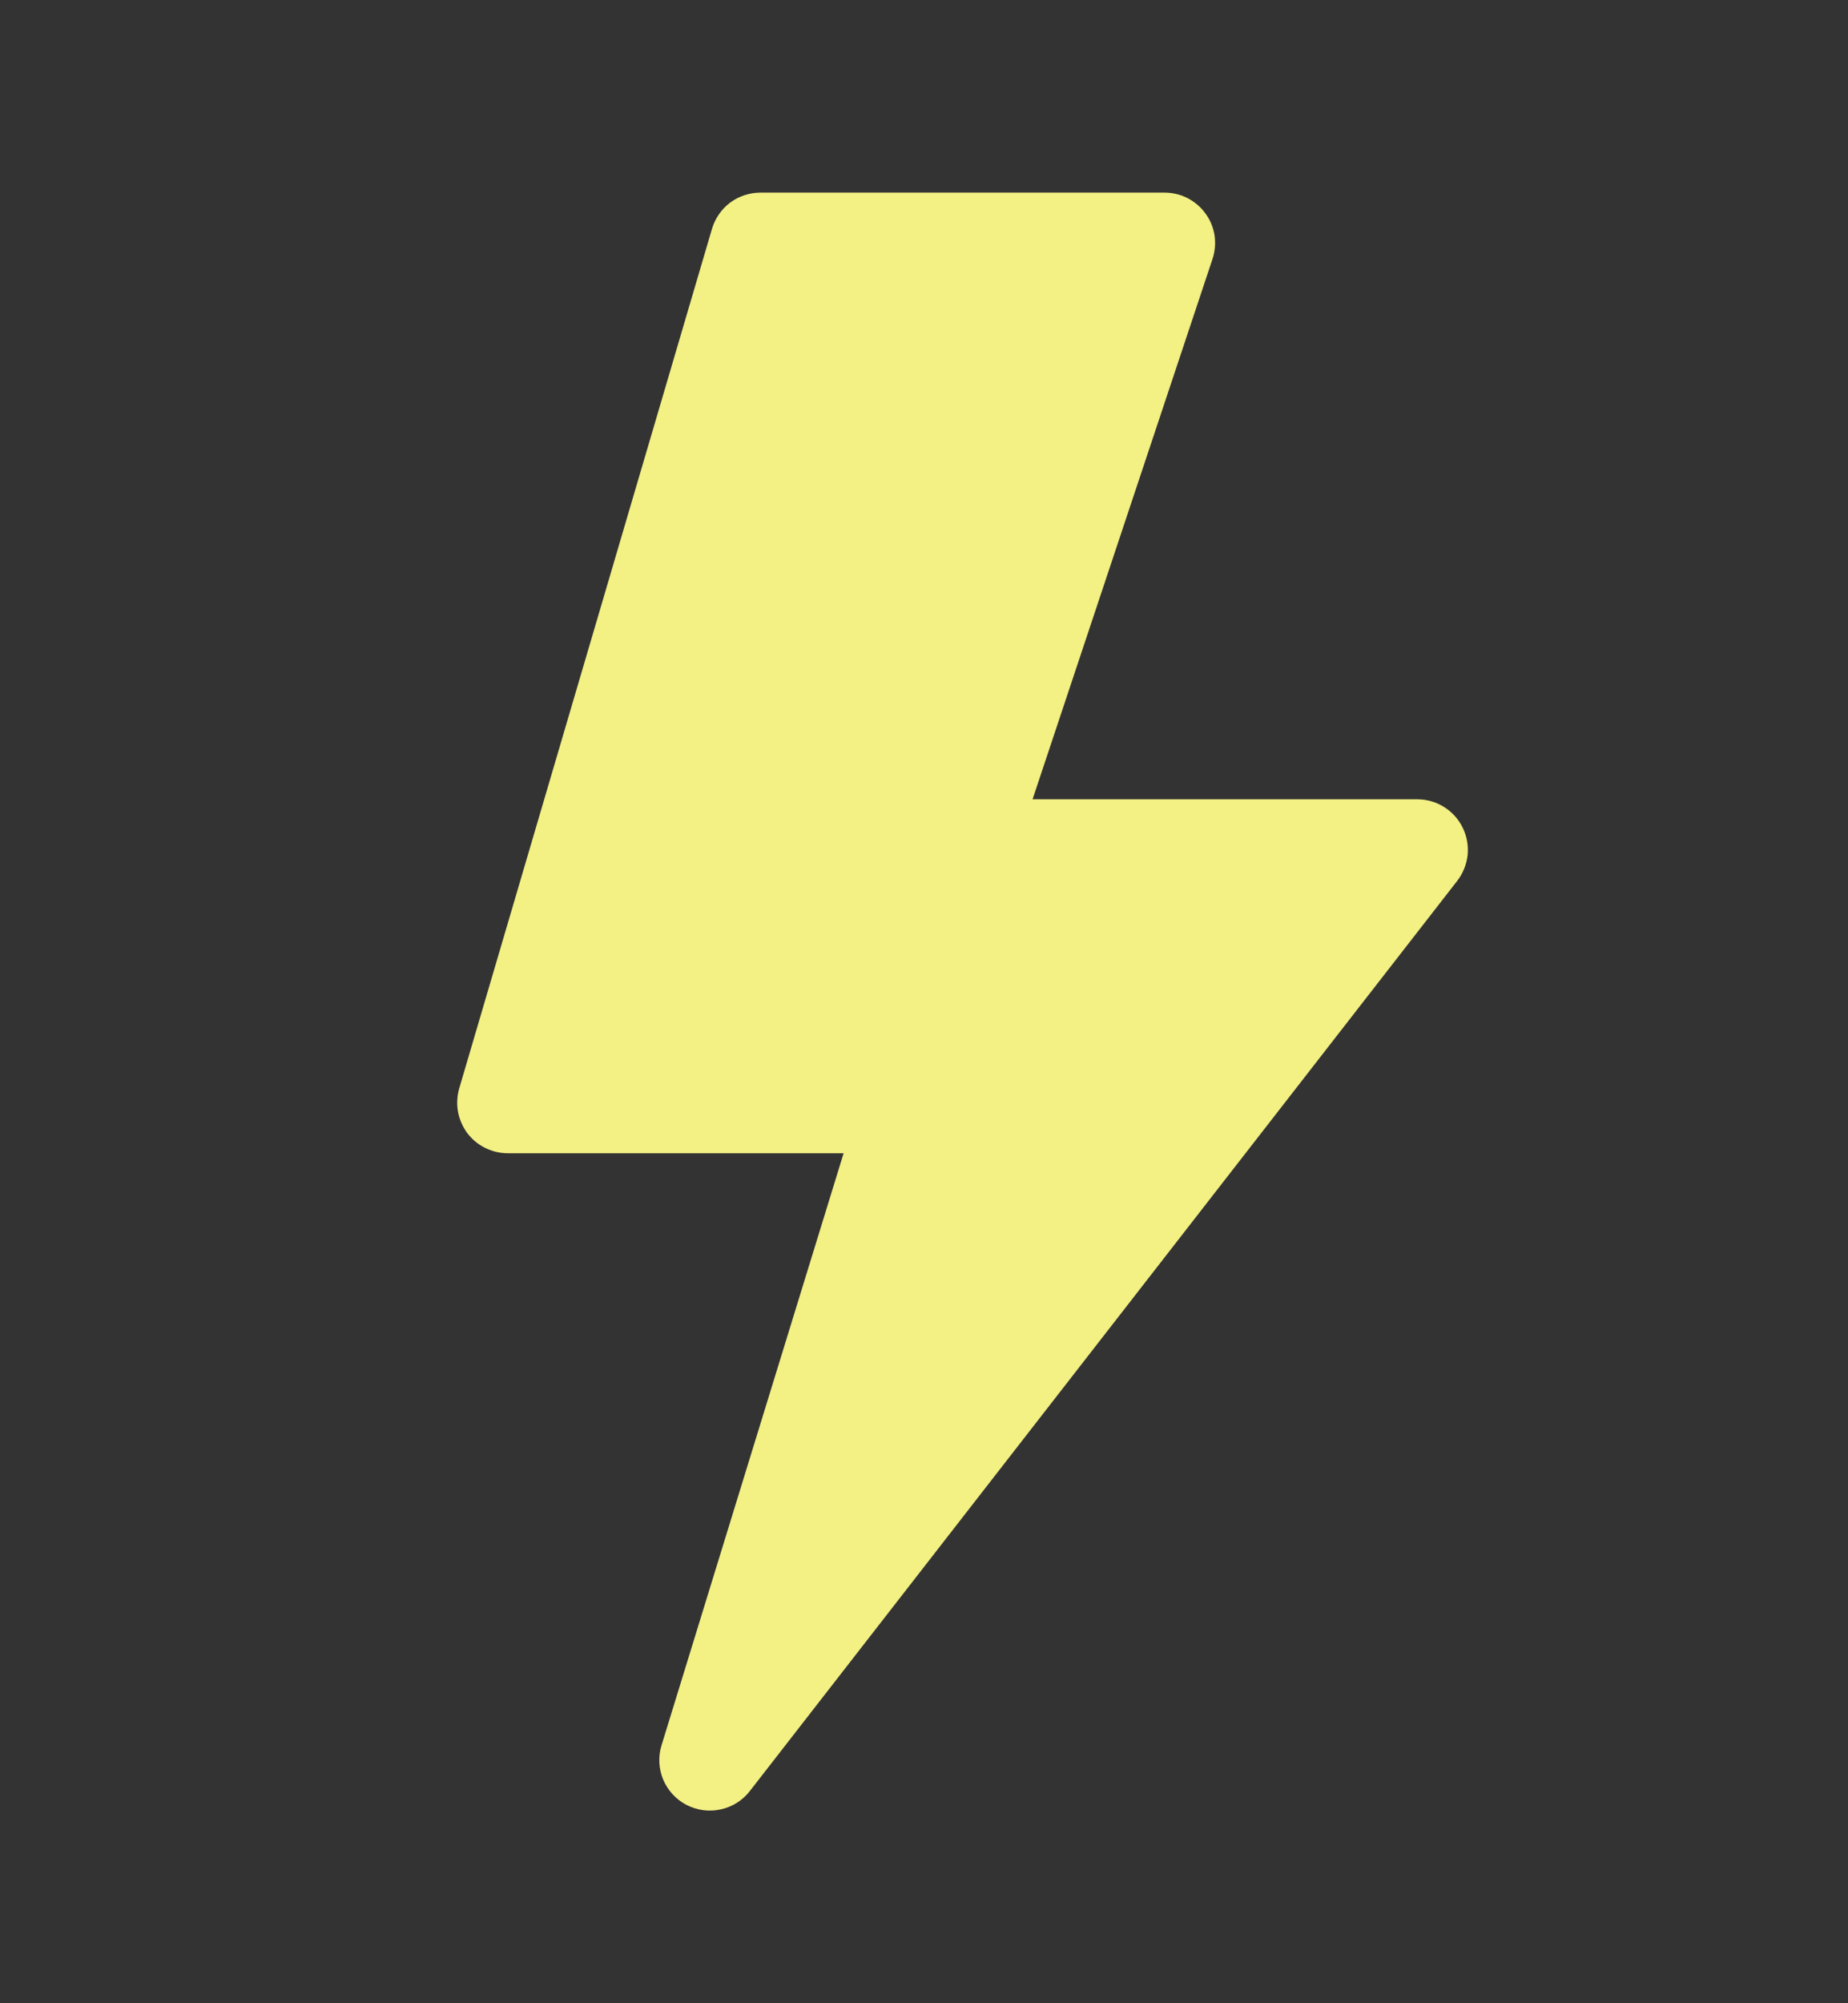 <svg xmlns="http://www.w3.org/2000/svg" width="12" height="13" viewBox="0 0 12 13" fill="none">
<rect x="0" y="0" width="12" height="13" fill="#333333" stroke="none"/>
<path d="M4.623 1.486C4.643 1.418 4.684 1.358 4.741 1.315C4.798 1.273 4.867 1.25 4.938 1.25H7.562C7.614 1.25 7.666 1.262 7.712 1.286C7.758 1.31 7.798 1.344 7.828 1.386C7.859 1.428 7.879 1.477 7.887 1.529C7.894 1.58 7.89 1.632 7.873 1.682L6.705 5.187H9.203C9.264 5.187 9.325 5.204 9.377 5.237C9.429 5.269 9.471 5.316 9.498 5.371C9.525 5.426 9.536 5.488 9.53 5.549C9.523 5.61 9.5 5.668 9.462 5.717L4.869 11.623C4.822 11.684 4.755 11.726 4.68 11.742C4.605 11.759 4.526 11.748 4.458 11.713C4.39 11.678 4.336 11.619 4.306 11.548C4.277 11.477 4.273 11.398 4.296 11.325L5.478 7.484H3.297C3.246 7.484 3.196 7.472 3.15 7.449C3.104 7.427 3.065 7.393 3.034 7.353C3.004 7.312 2.983 7.264 2.974 7.214C2.965 7.164 2.968 7.112 2.982 7.063L4.623 1.486Z" fill="#F3F084"/>
</svg>
